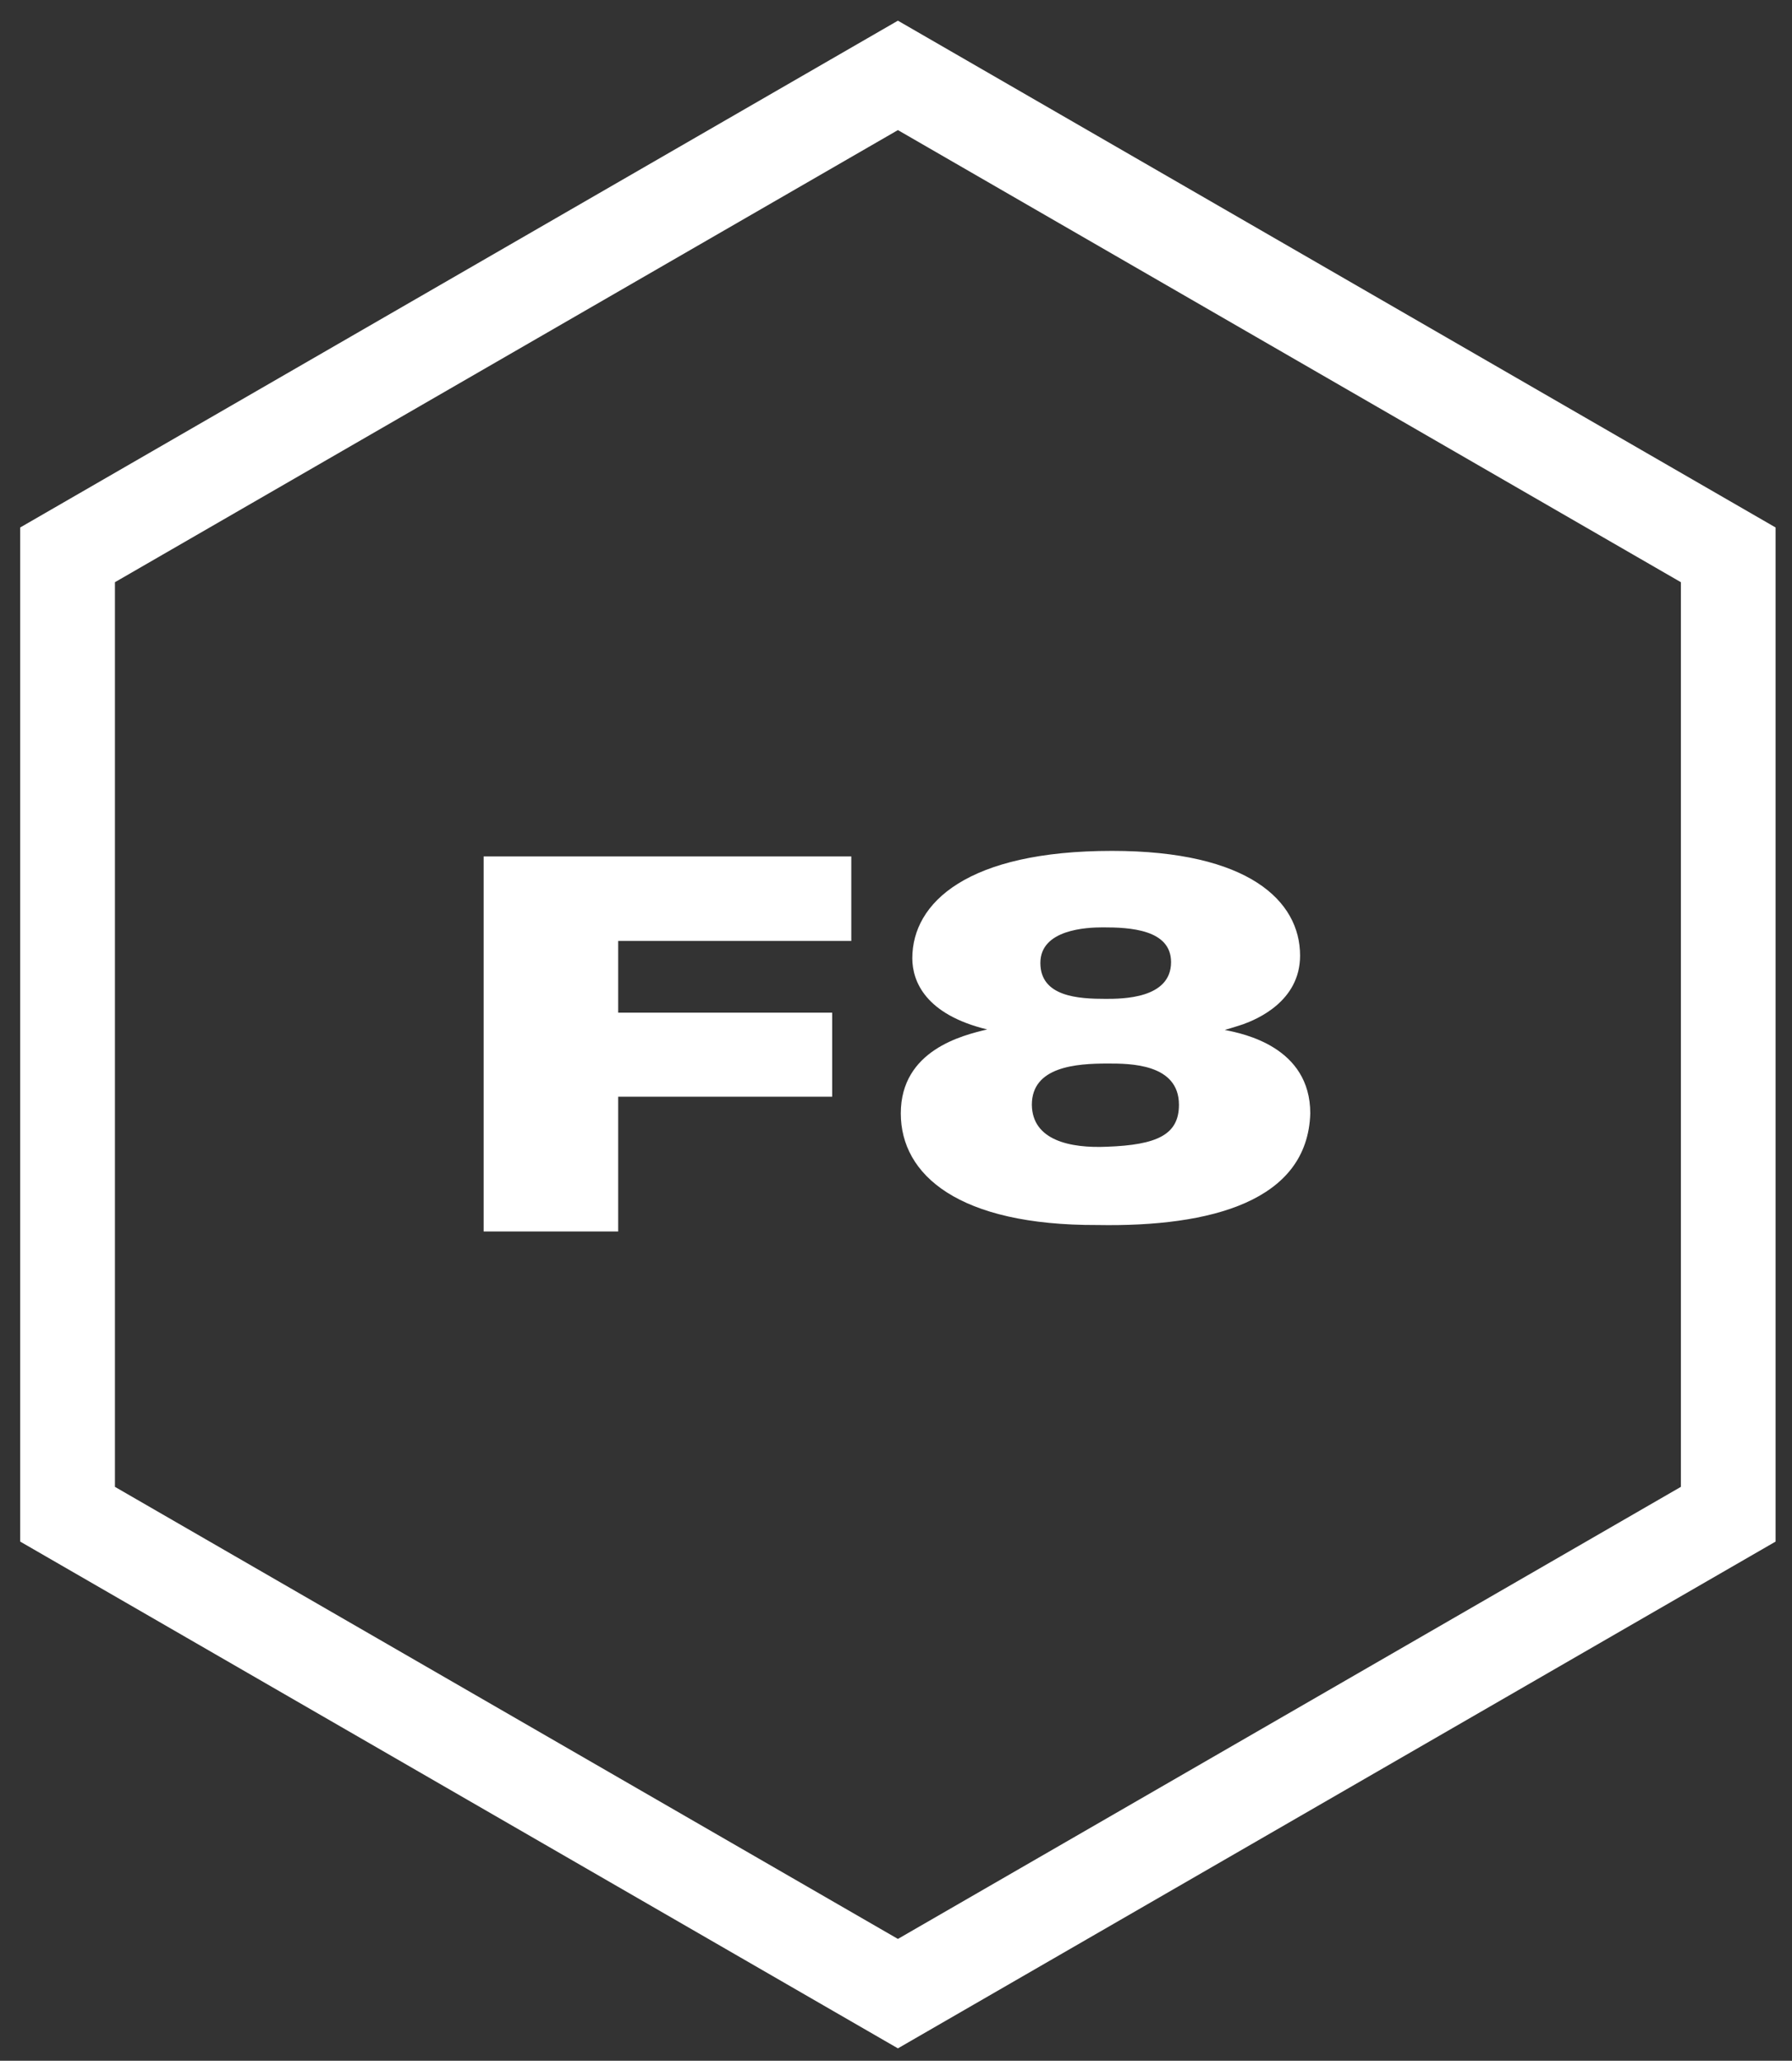 <svg xmlns="http://www.w3.org/2000/svg" width="126" height="144.833" viewBox="0 0 126 144.833"><rect x="0" y="0" width="126" height="144.833" fill="#333333" stroke="none"/><g fill="#fff"><path d="M63.134 9.143l55.053 31.775v63.58l-55.053 31.772-55.053-31.772v-63.58l55.053-31.775zm0-7.69l-61.714 35.619v1.923h3.331-3.331v69.349l61.714 35.617 61.712-35.617v-71.272l-61.712-35.619zM34.006 86.551h9.46v-9.472h15.047v-5.909h-15.047v-5.037h16.391v-5.942h-25.851zM77.836 80.594c-2.585.114-5.252-.445-5.284-2.947 0-2.684 3.11-2.901 5.337-2.901 1.546 0 5.006 0 5.006 2.901-.001 2.099-1.531 2.819-5.059 2.947m-.28-15.418c1.879 0 4.784.143 4.784 2.443 0 2.582-3.439 2.582-4.6 2.582-1.894 0-4.589-.137-4.589-2.524 0-2.359 3.249-2.501 4.405-2.501m8.559 7.211s.749-.218 1.308-.406c.899-.33 3.989-1.578 3.989-4.82 0-3.842-3.616-7.36-13.229-7.36-10.148 0-14.036 3.629-14.036 7.545 0 1.644.944 3.957 5.264 5.005-1.717.407-6.074 1.455-6.074 5.9 0 4.331 4.065 7.879 13.816 7.845 8.029.144 14.789-1.692 14.975-7.845 0-4.669-4.705-5.61-6.013-5.864"/></g></svg>